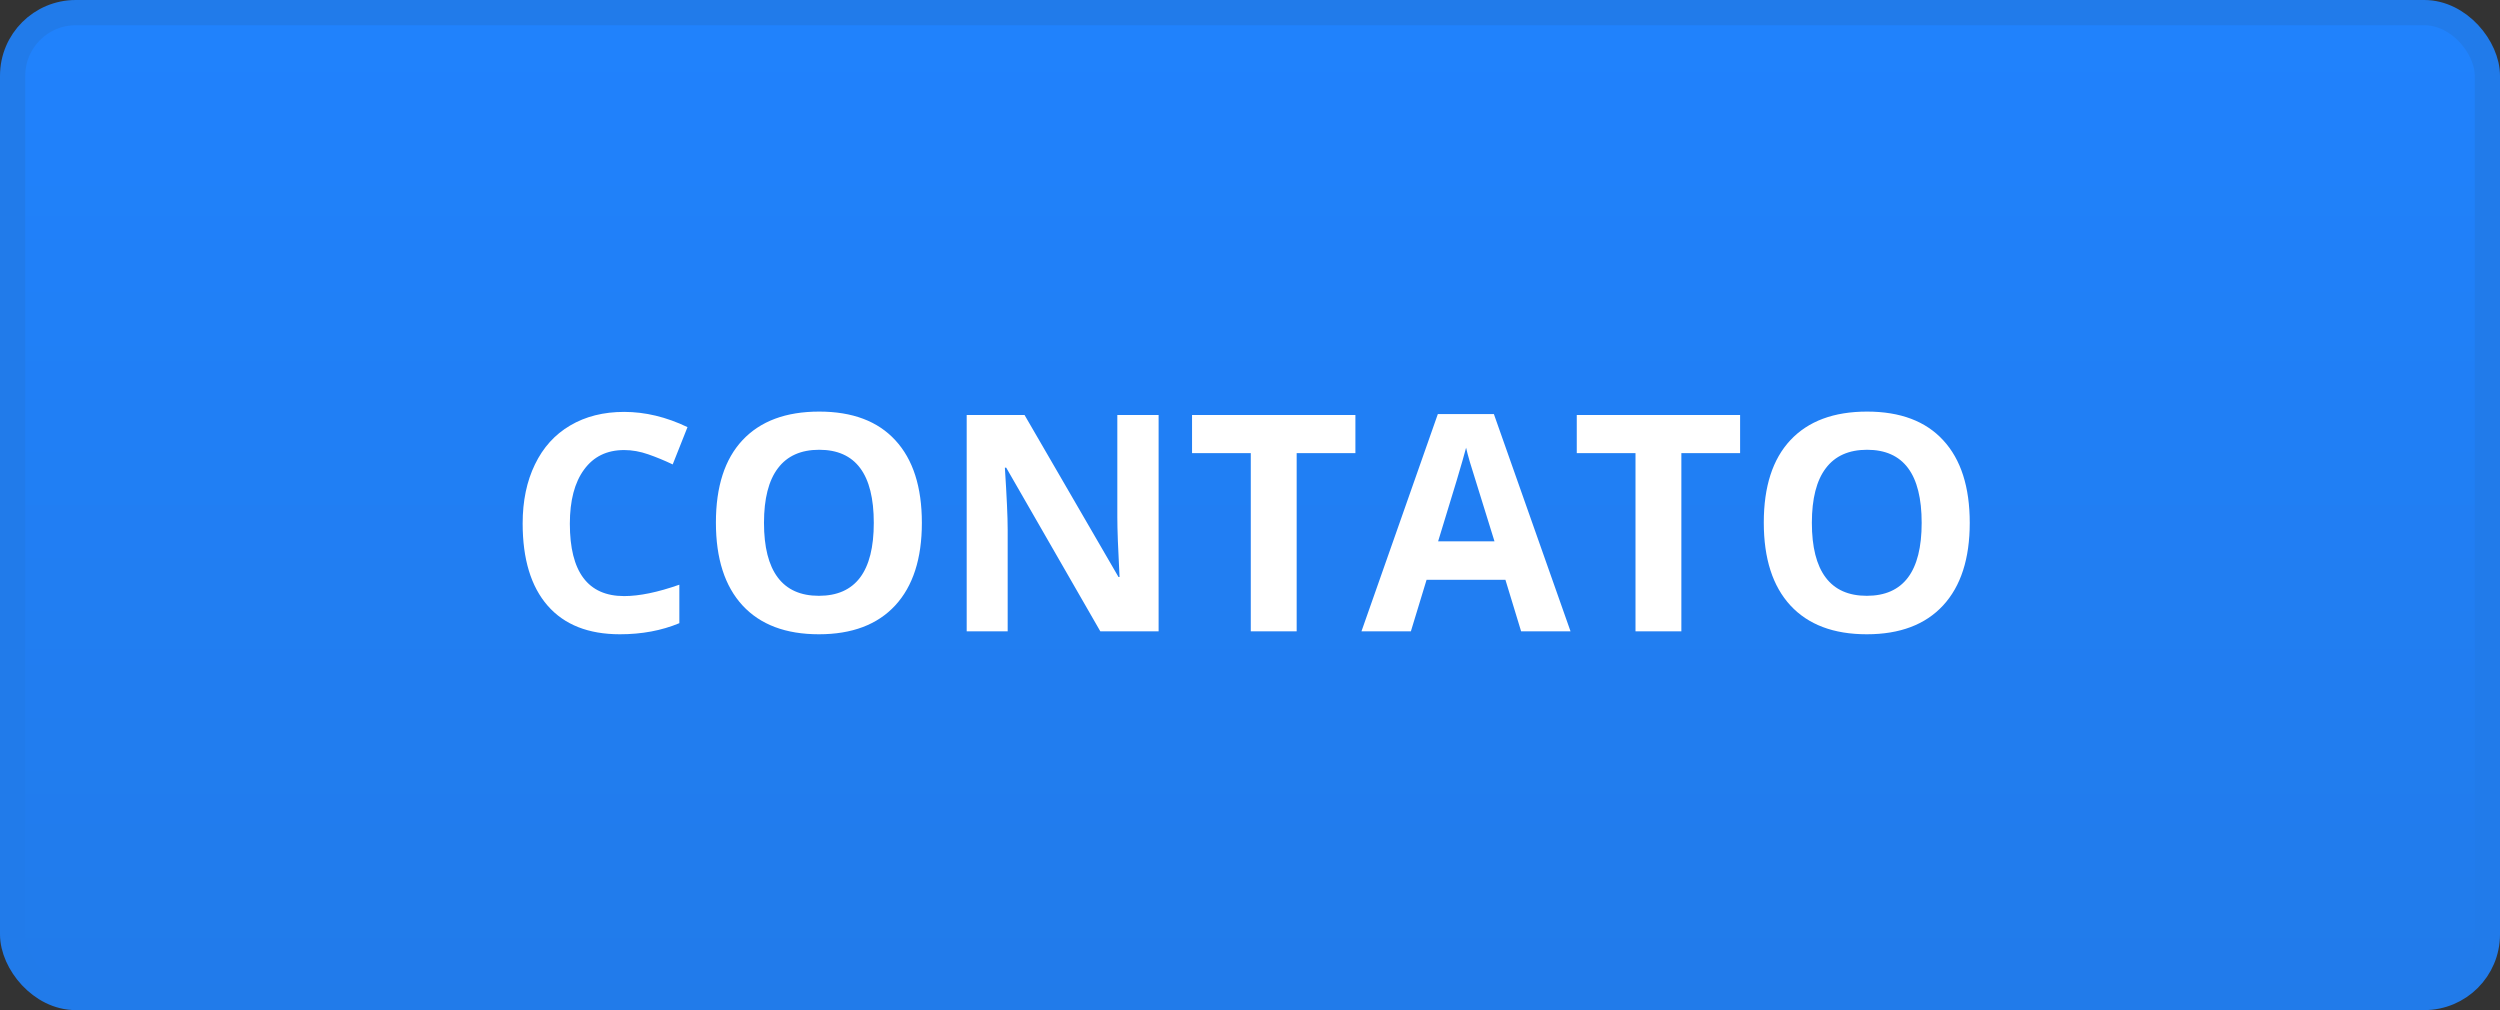 <svg width="99" height="40" viewBox="0 0 99 40" fill="none" xmlns="http://www.w3.org/2000/svg">
<rect x="0" y="0" width="99" height="40" fill="#333333" stroke="none"/>
<rect x="0.5" y="0.5" width="98" height="39" rx="2.5" fill="url(#paint0_linear)" stroke="#217BEA"/>
<path d="M24.717 17.822C24.033 17.822 23.504 18.08 23.129 18.596C22.754 19.107 22.566 19.822 22.566 20.74C22.566 22.65 23.283 23.605 24.717 23.605C25.318 23.605 26.047 23.455 26.902 23.154V24.678C26.199 24.971 25.414 25.117 24.547 25.117C23.301 25.117 22.348 24.74 21.688 23.986C21.027 23.229 20.697 22.143 20.697 20.729C20.697 19.838 20.859 19.059 21.184 18.391C21.508 17.719 21.973 17.205 22.578 16.85C23.188 16.49 23.9 16.311 24.717 16.311C25.549 16.311 26.385 16.512 27.225 16.914L26.639 18.391C26.318 18.238 25.996 18.105 25.672 17.992C25.348 17.879 25.029 17.822 24.717 17.822ZM36.506 20.705C36.506 22.123 36.154 23.213 35.451 23.975C34.748 24.736 33.74 25.117 32.428 25.117C31.115 25.117 30.107 24.736 29.404 23.975C28.701 23.213 28.35 22.119 28.35 20.693C28.35 19.268 28.701 18.18 29.404 17.43C30.111 16.676 31.123 16.299 32.44 16.299C33.756 16.299 34.762 16.678 35.457 17.436C36.156 18.193 36.506 19.283 36.506 20.705ZM30.254 20.705C30.254 21.662 30.436 22.383 30.799 22.867C31.162 23.352 31.705 23.594 32.428 23.594C33.877 23.594 34.602 22.631 34.602 20.705C34.602 18.775 33.881 17.811 32.44 17.811C31.717 17.811 31.172 18.055 30.805 18.543C30.438 19.027 30.254 19.748 30.254 20.705ZM45.881 25H43.572L39.846 18.52H39.793C39.867 19.664 39.904 20.48 39.904 20.969V25H38.281V16.434H40.572L44.293 22.85H44.334C44.275 21.736 44.246 20.949 44.246 20.488V16.434H45.881V25ZM51.348 25H49.531V17.945H47.205V16.434H53.674V17.945H51.348V25ZM60.236 25L59.615 22.961H56.492L55.871 25H53.914L56.938 16.398H59.158L62.193 25H60.236ZM59.182 21.438C58.607 19.59 58.283 18.545 58.209 18.303C58.139 18.061 58.088 17.869 58.057 17.729C57.928 18.229 57.559 19.465 56.949 21.438H59.182ZM66.582 25H64.766V17.945H62.44V16.434H68.908V17.945H66.582V25ZM78.002 20.705C78.002 22.123 77.65 23.213 76.947 23.975C76.244 24.736 75.236 25.117 73.924 25.117C72.611 25.117 71.603 24.736 70.9 23.975C70.197 23.213 69.846 22.119 69.846 20.693C69.846 19.268 70.197 18.18 70.9 17.43C71.607 16.676 72.619 16.299 73.936 16.299C75.252 16.299 76.258 16.678 76.953 17.436C77.652 18.193 78.002 19.283 78.002 20.705ZM71.75 20.705C71.75 21.662 71.932 22.383 72.295 22.867C72.658 23.352 73.201 23.594 73.924 23.594C75.373 23.594 76.098 22.631 76.098 20.705C76.098 18.775 75.377 17.811 73.936 17.811C73.213 17.811 72.668 18.055 72.301 18.543C71.934 19.027 71.75 19.748 71.75 20.705Z" fill="white"/>
<defs>
<linearGradient id="paint0_linear" x1="49.5" y1="0" x2="49.5" y2="40" gradientUnits="userSpaceOnUse">
<stop stop-color="#2082FD"/>
<stop offset="1" stop-color="#217BEA"/>
</linearGradient>
</defs>
</svg>
